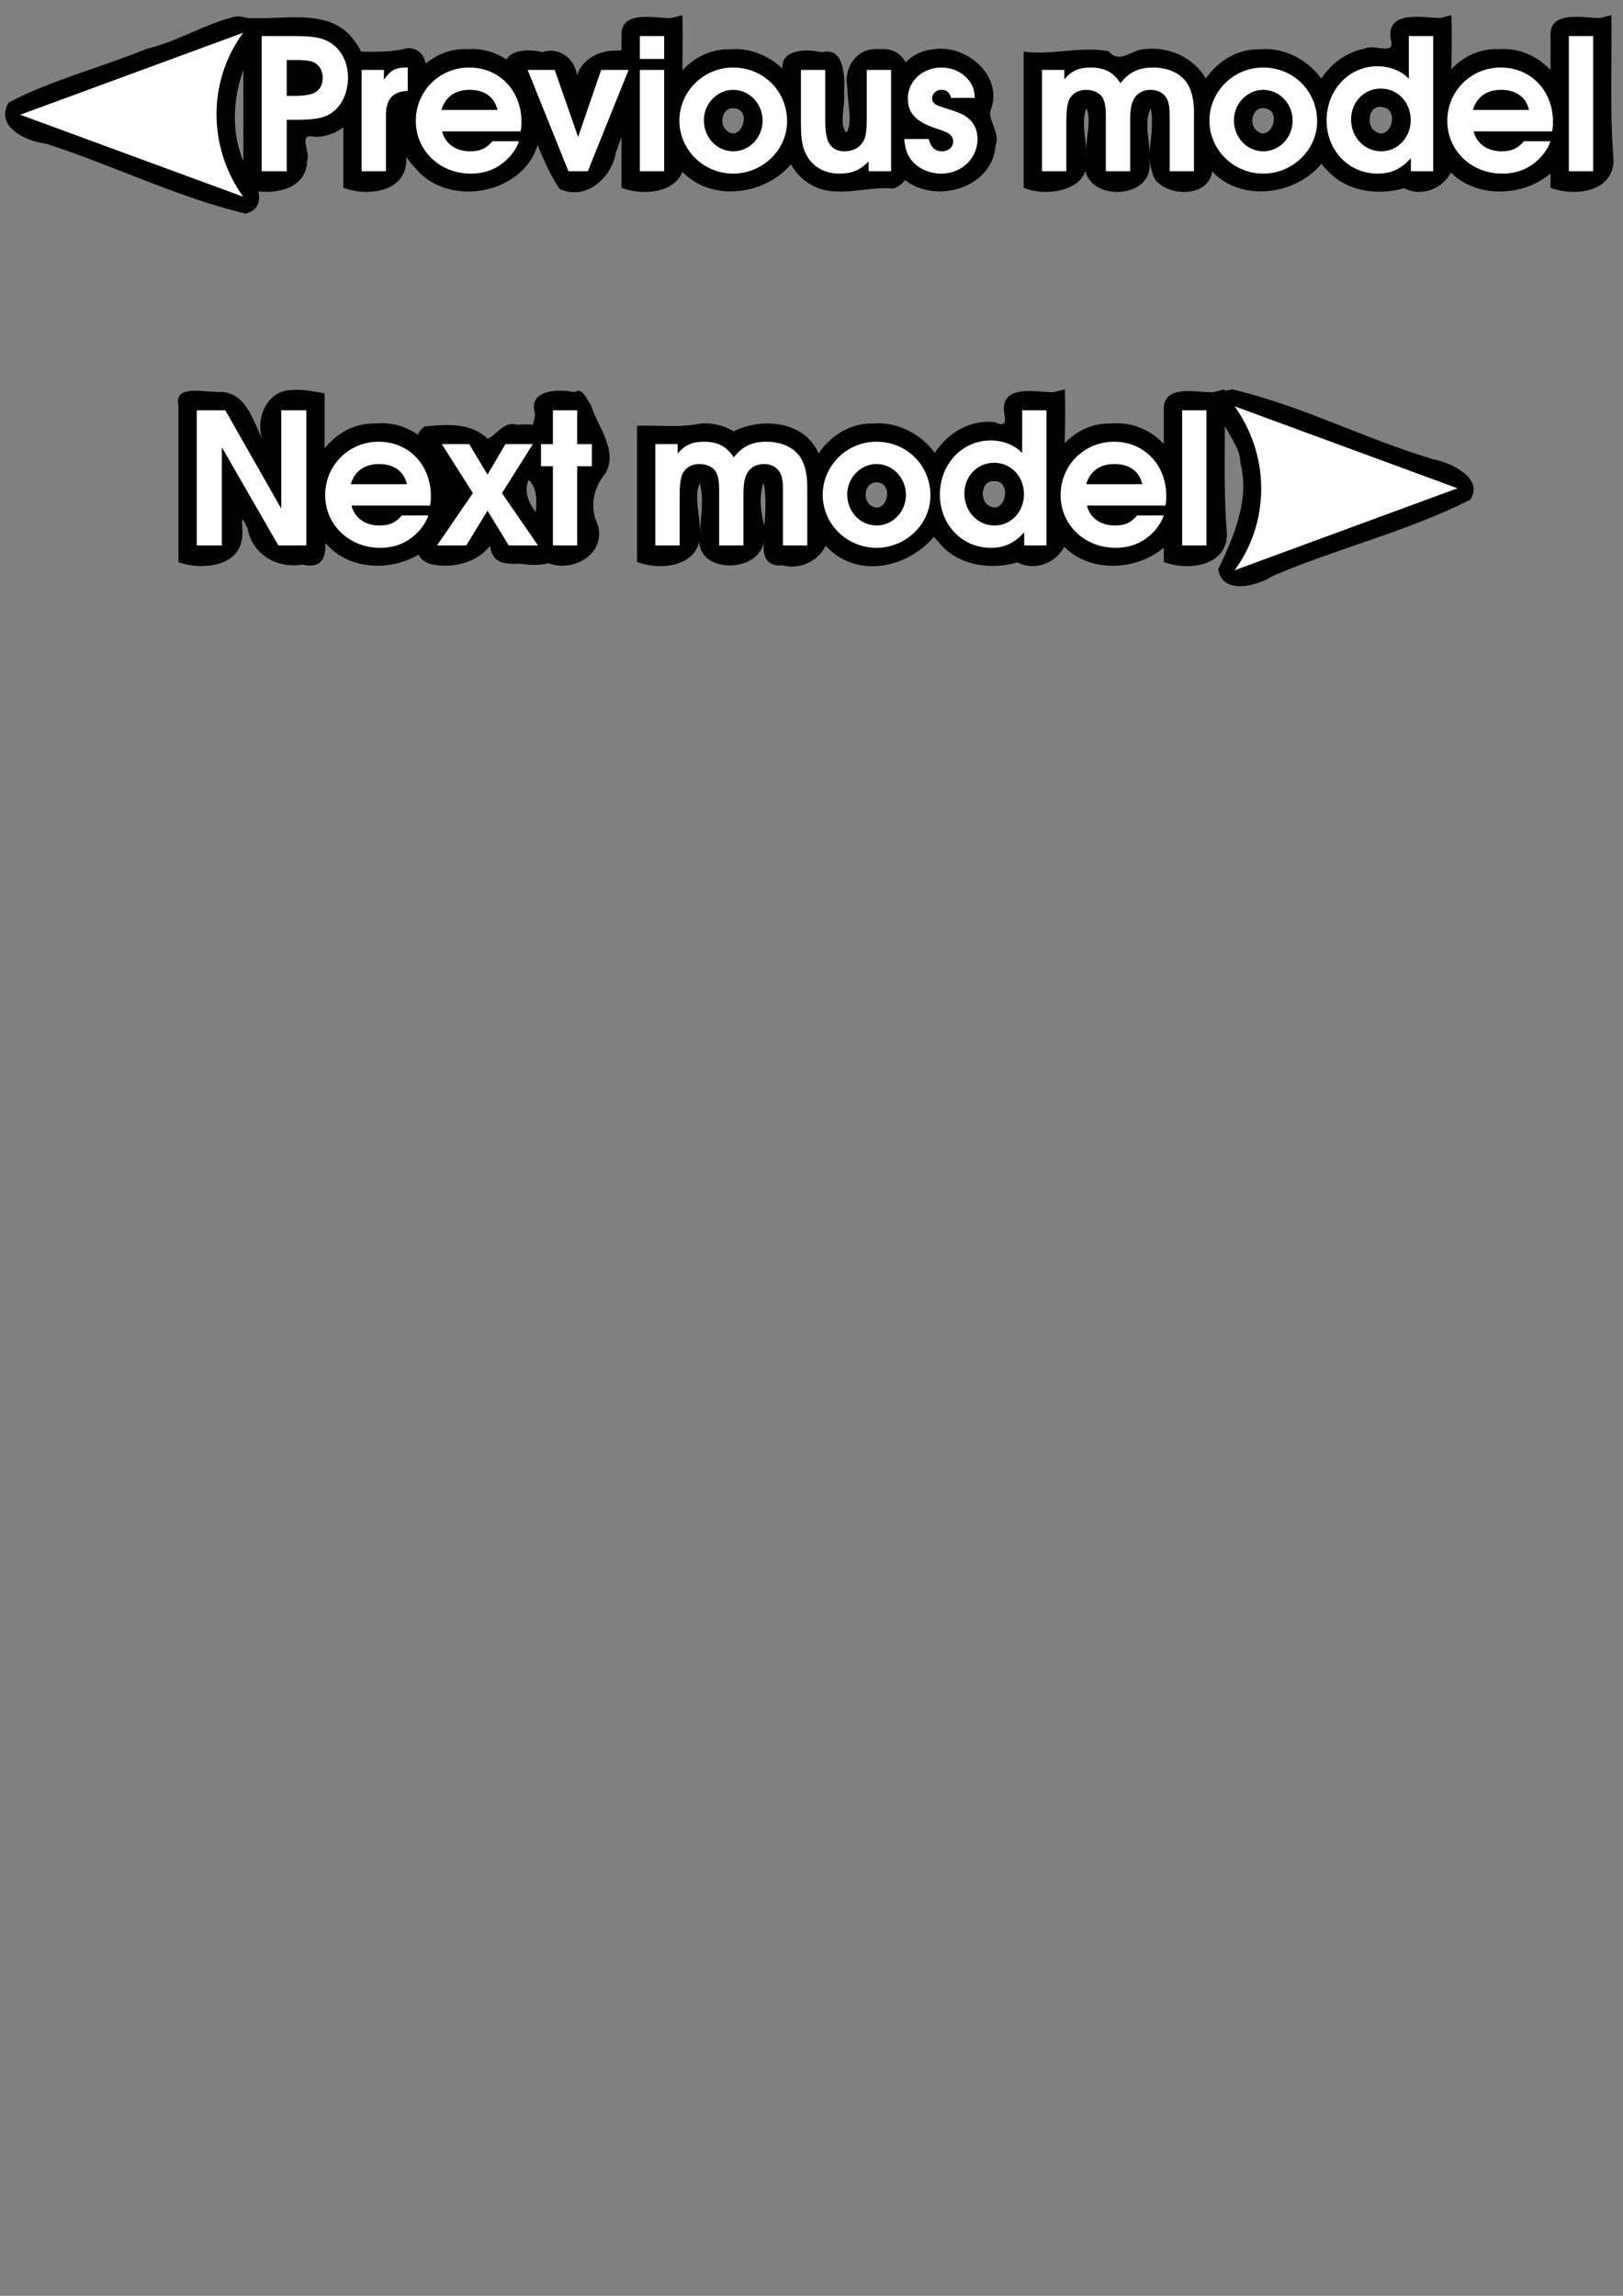 <?xml version="1.0" encoding="UTF-8" standalone="no"?>
<!-- Created with Inkscape (http://www.inkscape.org/) -->

<svg
   xmlns:dc="http://purl.org/dc/elements/1.1/"
   xmlns:cc="http://creativecommons.org/ns#"
   xmlns:rdf="http://www.w3.org/1999/02/22-rdf-syntax-ns#"
   xmlns:svg="http://www.w3.org/2000/svg"
   xmlns="http://www.w3.org/2000/svg"
   xmlns:sodipodi="http://sodipodi.sourceforge.net/DTD/sodipodi-0.dtd"
   xmlns:inkscape="http://www.inkscape.org/namespaces/inkscape"
   width="744.094"
   height="1052.362"
   id="svg2"
   version="1.1"
   inkscape:version="0.48.5 r10040"
   sodipodi:docname="next-prev-model.svg">
  <rect width="100%" height="100%" fill="#808080" stroke="none"/>
  <defs
     id="defs4">
    <marker
       inkscape:stockid="Arrow2Lend"
       orient="auto"
       refY="0.0"
       refX="0.0"
       id="Arrow2Lend"
       style="overflow:visible;">
      <path
         id="path3798"
         style="fill-rule:evenodd;stroke-width:0.625;stroke-linejoin:round;"
         d="M 8.719,4.034 L -2.207,0.016 L 8.719,-4.002 C 6.973,-1.63 6.983,1.616 8.719,4.034 z "
         transform="scale(1.1) rotate(180) translate(1,0)" />
    </marker>
  </defs>
  <sodipodi:namedview
     id="base"
     pagecolor="#ffffff"
     bordercolor="#666666"
     borderopacity="1.0"
     inkscape:pageopacity="0.0"
     inkscape:pageshadow="2"
     inkscape:zoom="0.98994949"
     inkscape:cx="475.81167"
     inkscape:cy="821.81226"
     inkscape:document-units="px"
     inkscape:current-layer="layer1"
     showgrid="false"
     inkscape:window-width="2558"
     inkscape:window-height="1379"
     inkscape:window-x="2560"
     inkscape:window-y="27"
     inkscape:window-maximized="1"
     showguides="true"
     inkscape:guide-bbox="true" />
  <g
     inkscape:label="Layer 1"
     inkscape:groupmode="layer"
     id="layer1">
    <g
       id="0next"
       inkscape:label="#g4700"
       transform="matrix(2.096,0,0,2.096,-813.44,-216.812)"
       inkscape:export-filename="/home/xymus/Downloads/next.png"
       inkscape:export-xdpi="90"
       inkscape:export-ydpi="90">
      <g
         style="fill:#000000"
         id="g4593">
        <path
           style="fill:#000000;fill-rule:evenodd;stroke-width:0.625;stroke-linejoin:round"
           d="m 656,188.906 c -4.329,5.375 3.34,10.182 3.406,15.719 2.113,8.145 -1.488,16.274 -4.845,23.312 0.881,5.685 8.548,3.676 11.97,1.438 14.13,-6.06 29.369,-9.676 43.156,-16.656 3.092,-4.67 -4.21,-8.115 -8.094,-8.844 -14.775,-4.361 -28.821,-11.743 -43.969,-15.281 L 656.643,188.783 656,188.906 z"
           id="path4368"
           inkscape:connector-curvature="0" />
        <path
           style="font-size:40px;font-style:normal;font-variant:normal;font-weight:600;font-stretch:normal;line-height:125%;letter-spacing:0px;word-spacing:0px;fill:#000000;fill-opacity:1;stroke:none;font-family:URW Gothic L;-inkscape-font-specification:URW Gothic L Semi-Bold"
           d="m 451.938,188.75 c -5.345,0.008 -7.998,5.966 -6.5,10.594 -2.096,-4.056 -3.529,-10.077 -9.156,-10.188 -3.259,0.182 -10.206,-1.841 -9.156,3 0,11.417 0,22.833 0,34.25 5.2,1.802 13.798,1.011 13.969,-6.031 0.099,-2.712 -0.657,-5.205 1.188,-1.281 0.954,5.531 6.452,8.77 11.875,7.812 7.8,1.723 4.143,-7.332 4.938,-12.188 0,-8.417 0,-16.833 0,-25.25 -2.382,-0.411 -4.723,-0.944 -7.156,-0.719 z"
           id="path4306"
           inkscape:connector-curvature="0" />
        <path
           style="font-size:40px;font-style:normal;font-variant:normal;font-weight:600;font-stretch:normal;line-height:125%;letter-spacing:0px;word-spacing:0px;fill:#000000;fill-opacity:1;stroke:none;font-family:URW Gothic L;-inkscape-font-specification:URW Gothic L Semi-Bold"
           d="m 470.188,196.062 c -12.648,-0.341 -20.114,17.606 -10.75,26.312 8.019,9.165 26.01,4.488 26.938,-8.094 0.992,-9.393 -6.038,-19.2 -16.188,-18.219 z"
           id="path4308"
           inkscape:connector-curvature="0" />
        <path
           style="font-size:40px;font-style:normal;font-variant:normal;font-weight:600;font-stretch:normal;line-height:125%;letter-spacing:0px;word-spacing:0px;fill:#000000;fill-opacity:1;stroke:none;font-family:URW Gothic L;-inkscape-font-specification:URW Gothic L Semi-Bold"
           d="m 501.219,196.312 c -3.062,-0.843 -4.55,2.382 -6.469,3.094 -3.605,-3.578 -9.013,-3.188 -13.781,-2.688 -4.316,2.989 1.802,7.056 3.125,9.938 2.324,2.546 3.394,7.048 -0.375,9 -2.901,2.499 -7.195,9.006 -1.656,11.094 4.687,1.15 10.361,-0.122 13.188,-3.969 0.632,4.044 3.245,4.049 6.781,3.938 3.185,0.599 10.289,0.562 8.562,-4.469 -2.261,-4.294 -8.736,-8.181 -7.031,-13.531 2.876,-2.71 8.791,-8.796 3.188,-11.875 -1.748,-0.669 -3.679,-0.644 -5.531,-0.531 z"
           id="path4310"
           inkscape:connector-curvature="0" />
        <path
           style="font-size:40px;font-style:normal;font-variant:normal;font-weight:600;font-stretch:normal;line-height:125%;letter-spacing:0px;word-spacing:0px;fill:#000000;fill-opacity:1;stroke:none;font-family:URW Gothic L;-inkscape-font-specification:URW Gothic L Semi-Bold"
           d="m 513.781,189.219 c -3.334,-0.752 -10.33,-0.659 -8.656,4.656 -0.172,4.736 -5.517,9.382 -1.75,14.125 5.123,4.492 -1.633,13.364 3.156,17.75 5.212,3.75 14.217,-0.407 12.375,-7.344 -1.9,-4.02 -1.128,-8.163 1.656,-11.5 2.771,-5.043 -1.773,-10.153 -3.25,-14.969 -0.87,-1.024 -1.784,-3.965 -3.531,-2.719 z"
           id="path4312"
           inkscape:connector-curvature="0" />
        <path
           style="font-size:40px;font-style:normal;font-variant:normal;font-weight:600;font-stretch:normal;line-height:125%;letter-spacing:0px;word-spacing:0px;fill:#000000;fill-opacity:1;stroke:none;font-family:URW Gothic L;-inkscape-font-specification:URW Gothic L Semi-Bold"
           d="m 541.344,196.062 c -4.519,0.996 -9.268,0.305 -13.906,0.5 0,9.927 0,19.854 0,29.781 5.134,1.961 13.577,1.036 13.781,-5.906 -1.81,8.339 12.681,8.905 14,1.406 -0.421,3.097 0.487,5.582 4,5.219 5.407,1.468 11.174,-3.023 9.906,-8.781 -0.452,-7.247 0.773,-17.365 -7.281,-21.031 -4.167,-1.887 -9.45,-1.431 -13.281,0.531 -2.137,-1.345 -4.712,-1.898 -7.219,-1.719 z m -0.188,13.094 c 1.017,3.521 0.142,7.354 0.062,11.031 0.125,-3.447 -1.454,-8.41 -0.062,-11.031 z M 555.094,209 c 0.703,2.885 0.383,7.677 0.188,9.406 -0.812,-2.933 -1.201,-6.551 -0.188,-9.406 z"
           id="path4314"
           inkscape:connector-curvature="0" />
        <path
           style="font-size:40px;font-style:normal;font-variant:normal;font-weight:600;font-stretch:normal;line-height:125%;letter-spacing:0px;word-spacing:0px;fill:#000000;fill-opacity:1;stroke:none;font-family:URW Gothic L;-inkscape-font-specification:URW Gothic L Semi-Bold"
           d="m 579.062,196.062 c -12.687,-0.26 -20.188,17.603 -10.719,26.344 11.312,13.098 34.859,-2.74 25.406,-18.031 -2.762,-5.263 -8.691,-8.821 -14.688,-8.312 z m 0.906,12.875 c 4.018,0.268 1.859,7.853 -1.719,4.781 -1.568,-1.577 -0.791,-4.967 1.719,-4.781 z"
           id="path4316"
           inkscape:connector-curvature="0" />
        <path
           style="font-size:40px;font-style:normal;font-variant:normal;font-weight:600;font-stretch:normal;line-height:125%;letter-spacing:0px;word-spacing:0px;fill:#000000;fill-opacity:1;stroke:none;font-family:URW Gothic L;-inkscape-font-specification:URW Gothic L Semi-Bold"
           d="m 618.5,189.219 c -3.551,0.045 -11.28,-1.876 -10.812,4.125 0.434,2.363 0.511,3.578 -2.062,2.406 -13.143,-1.263 -21.177,16.92 -12.219,26.25 4.056,5.183 11.472,6.136 17.219,4.438 5.464,2.8 12.187,-2.126 10.938,-8.219 -1.314,-9.73 -0.192,-19.771 -0.562,-29.625 -0.833,0.208 -1.667,0.417 -2.5,0.625 z m -13,19.438 c 4.333,-0.208 2.304,8.153 -1.469,5.125 -1.679,-1.4 -1.18,-5.302 1.469,-5.125 z"
           id="path4318"
           inkscape:connector-curvature="0" />
        <path
           style="font-size:40px;font-style:normal;font-variant:normal;font-weight:600;font-stretch:normal;line-height:125%;letter-spacing:0px;word-spacing:0px;fill:#000000;fill-opacity:1;stroke:none;font-family:URW Gothic L;-inkscape-font-specification:URW Gothic L Semi-Bold"
           d="m 631.062,196.062 c -12.423,-0.348 -19.991,17.048 -11.125,25.875 7.693,9.8 26.708,5.097 27.281,-7.938 0.94,-9.402 -6.139,-18.798 -16.156,-17.938 z m 1.844,9.25 c -3.765,-1.488 -3.333,5.169 0.188,3.75 0.906,-0.24 0.545,-3.301 -0.188,-3.75 z"
           id="path4320"
           inkscape:connector-curvature="0" />
        <path
           style="font-size:40px;font-style:normal;font-variant:normal;font-weight:600;font-stretch:normal;line-height:125%;letter-spacing:0px;word-spacing:0px;fill:#000000;fill-opacity:1;stroke:none;font-family:URW Gothic L;-inkscape-font-specification:URW Gothic L Semi-Bold"
           d="m 653.5,189.219 c -3.511,0.136 -11.083,-1.956 -10.844,3.938 0,11.062 0,22.125 0,33.188 5.173,1.984 13.728,1.021 13.812,-6.031 -0.854,-10.498 -0.33,-21.144 -0.469,-31.719 -0.833,0.208 -1.667,0.417 -2.5,0.625 z"
           id="path4322"
           inkscape:connector-curvature="0" />
      </g>
      <g
         style="fill:#ffffff"
         id="g4566">
        <path
           inkscape:connector-curvature="0"
           id="path4239"
           style="font-size:40px;font-style:normal;font-variant:normal;font-weight:600;font-stretch:normal;line-height:125%;letter-spacing:0px;word-spacing:0px;fill:#ffffff;fill-opacity:1;stroke:none;font-family:URW Gothic L;-inkscape-font-specification:URW Gothic L Semi-Bold"
           d="m 431.133,222.724 5.48,0 0,-21.48 12.36,21.48 6.12,0 0,-29.56 -5.48,0 0,21.52 -12.24,-21.52 -6.24,0 0,29.56" />
        <path
           inkscape:connector-curvature="0"
           id="path4241"
           style="font-size:40px;font-style:normal;font-variant:normal;font-weight:600;font-stretch:normal;line-height:125%;letter-spacing:0px;word-spacing:0px;fill:#ffffff;fill-opacity:1;stroke:none;font-family:URW Gothic L;-inkscape-font-specification:URW Gothic L Semi-Bold"
           d="m 482.143,214.004 c 0.16,-0.76 0.2,-1.24 0.2,-2.04 0,-6.88 -4.84,-11.92 -11.44,-11.92 -6.52,0 -11.68,5.16 -11.68,11.68 0,6.48 5.24,11.52 12,11.52 3.64,0 6.48,-1.32 8.8,-4 0.84,-1.04 1.4,-1.96 1.76,-3.08 l -5.8,0 c -1.36,1.6 -2.68,2.2 -4.88,2.2 -3.16,0 -5.48,-1.68 -6.12,-4.36 l 17.16,0 m -17.32,-4.68 c 0.84,-2.84 3,-4.4 6.16,-4.4 3.28,0 5.44,1.56 6.12,4.4 l -12.28,0" />
        <path
           inkscape:connector-curvature="0"
           id="path4243"
           style="font-size:40px;font-style:normal;font-variant:normal;font-weight:600;font-stretch:normal;line-height:125%;letter-spacing:0px;word-spacing:0px;fill:#ffffff;fill-opacity:1;stroke:none;font-family:URW Gothic L;-inkscape-font-specification:URW Gothic L Semi-Bold"
           d="m 483.688,222.724 6.4,0 4.64,-7.6 4.64,7.6 6.4,0 -7.88,-11.44 6.76,-10.72 -6,0 -3.92,6.68 -4,-6.68 -6,0 6.8,10.72 -7.84,11.44" />
        <path
           inkscape:connector-curvature="0"
           id="path4245"
           style="font-size:40px;font-style:normal;font-variant:normal;font-weight:600;font-stretch:normal;line-height:125%;letter-spacing:0px;word-spacing:0px;fill:#ffffff;fill-opacity:1;stroke:none;font-family:URW Gothic L;-inkscape-font-specification:URW Gothic L Semi-Bold"
           d="m 509.03,222.724 5.32,0 0,-17.32 3.2,0 0,-4.84 -3.2,0 0,-7.4 -5.32,0 0,7.4 -2.6,0 0,4.84 2.6,0 0,17.32" />
        <path
           inkscape:connector-curvature="0"
           id="path4247"
           style="font-size:40px;font-style:normal;font-variant:normal;font-weight:600;font-stretch:normal;line-height:125%;letter-spacing:0px;word-spacing:0px;fill:#ffffff;fill-opacity:1;stroke:none;font-family:URW Gothic L;-inkscape-font-specification:URW Gothic L Semi-Bold"
           d="m 531.433,222.724 5.32,0 0,-10.92 c 0,-2.2 0.2,-3.68 0.56,-4.6 0.64,-1.44 2,-2.28 3.76,-2.28 1.44,0 2.68,0.52 3.4,1.4 0.64,0.84 0.92,2.16 0.92,4.24 l 0,12.16 5.32,0 0,-10.92 c 0,-2.48 0.2,-3.72 0.76,-4.76 0.68,-1.36 2.04,-2.12 3.72,-2.12 1.32,0 2.44,0.48 3.16,1.36 0.72,0.84 1,2.08 1,4.28 l 0,12.16 5.32,0 0,-12.8 c 0,-2.68 -0.48,-4.84 -1.44,-6.36 -1.4,-2.24 -4.2,-3.52 -7.52,-3.52 -3.12,0 -5.32,1.04 -7.12,3.44 -1.52,-2.4 -3.48,-3.44 -6.52,-3.44 -2.6,0 -4.2,0.72 -5.76,2.6 l 0,-2.08 -4.88,0 0,22.16" />
        <path
           inkscape:connector-curvature="0"
           id="path4249"
           style="font-size:40px;font-style:normal;font-variant:normal;font-weight:600;font-stretch:normal;line-height:125%;letter-spacing:0px;word-spacing:0px;fill:#ffffff;fill-opacity:1;stroke:none;font-family:URW Gothic L;-inkscape-font-specification:URW Gothic L Semi-Bold"
           d="m 579.771,200.044 c -6.44,0 -11.72,5.24 -11.72,11.6 0,6.4 5.28,11.6 11.76,11.6 6.44,0 11.8,-5.2 11.8,-11.44 0,-6.6 -5.16,-11.76 -11.84,-11.76 m 0.04,4.88 c 3.56,0 6.44,3.04 6.44,6.72 0,3.72 -2.88,6.72 -6.4,6.72 -3.6,0 -6.44,-3 -6.44,-6.8 0,-3.64 2.92,-6.64 6.4,-6.64" />
        <path
           inkscape:connector-curvature="0"
           id="path4251"
           style="font-size:40px;font-style:normal;font-variant:normal;font-weight:600;font-stretch:normal;line-height:125%;letter-spacing:0px;word-spacing:0px;fill:#ffffff;fill-opacity:1;stroke:none;font-family:URW Gothic L;-inkscape-font-specification:URW Gothic L Semi-Bold"
           d="m 616.996,193.164 -5.32,0 0,9.36 c -1.56,-1.72 -4.12,-2.76 -6.92,-2.76 -6.2,0 -11.08,5.2 -11.08,11.84 0,6.56 4.84,11.64 11.12,11.64 3,0 5.2,-1 7.32,-3.4 l 0,2.88 4.88,0 0,-29.56 m -11.48,11.48 c 3.72,0 6.56,3 6.56,6.88 0,3.84 -2.84,6.84 -6.44,6.84 -3.72,0 -6.6,-3.08 -6.6,-7 0,-3.76 2.84,-6.72 6.48,-6.72" />
        <path
           inkscape:connector-curvature="0"
           id="path4253"
           style="font-size:40px;font-style:normal;font-variant:normal;font-weight:600;font-stretch:normal;line-height:125%;letter-spacing:0px;word-spacing:0px;fill:#ffffff;fill-opacity:1;stroke:none;font-family:URW Gothic L;-inkscape-font-specification:URW Gothic L Semi-Bold"
           d="m 643.002,214.004 c 0.16,-0.76 0.2,-1.24 0.2,-2.04 0,-6.88 -4.84,-11.92 -11.44,-11.92 -6.52,0 -11.68,5.16 -11.68,11.68 0,6.48 5.24,11.52 12,11.52 3.64,0 6.48,-1.32 8.8,-4 0.84,-1.04 1.4,-1.96 1.76,-3.08 l -5.8,0 c -1.36,1.6 -2.68,2.2 -4.88,2.2 -3.16,0 -5.48,-1.68 -6.12,-4.36 l 17.16,0 m -17.32,-4.68 c 0.84,-2.84 3,-4.4 6.16,-4.4 3.28,0 5.44,1.56 6.12,4.4 l -12.28,0" />
        <path
           inkscape:connector-curvature="0"
           id="path4255"
           style="font-size:40px;font-style:normal;font-variant:normal;font-weight:600;font-stretch:normal;line-height:125%;letter-spacing:0px;word-spacing:0px;fill:#ffffff;fill-opacity:1;stroke:none;font-family:URW Gothic L;-inkscape-font-specification:URW Gothic L Semi-Bold"
           d="m 646.667,222.724 5.32,0 0,-29.56 -5.32,0 0,29.56" />
        <g
           id="g4650">
          <path
             inkscape:connector-curvature="0"
             id="path3003"
             d="m 676.094,208.281 0,4.031 25.406,0 0,-4.031 -25.406,0 z"
             style="font-size:medium;font-style:normal;font-variant:normal;font-weight:normal;font-stretch:normal;text-indent:0;text-align:start;text-decoration:none;line-height:normal;letter-spacing:normal;word-spacing:normal;text-transform:none;direction:ltr;block-progression:tb;writing-mode:lr-tb;text-anchor:start;baseline-shift:baseline;color:#000000;fill:#000000;fill-opacity:1;fill-rule:nonzero;stroke:none;stroke-width:4.057;marker:none;visibility:visible;display:inline;overflow:visible;enable-background:accumulate;font-family:Sans;-inkscape-font-specification:Sans" />
          <path
             inkscape:connector-curvature="0"
             id="path4656"
             style="fill-rule:evenodd;stroke-width:0.625;stroke-linejoin:round"
             d="m 658.137,192.293 48.762,17.931 -48.762,17.931 c 7.79,-10.586 7.745,-25.071 10e-6,-35.862 z" />
        </g>
      </g>
    </g>
    <g
       id="0prev"
       inkscape:label="#g4666"
       inkscape:export-filename="/home/xymus/Downloads/prev.png"
       inkscape:export-xdpi="90"
       inkscape:export-ydpi="90"
       transform="matrix(2.096,0,0,2.096,-87.104,-388.337)">
      <g
         style="fill:#000000"
         id="g4605">
        <path
           style="fill:#000000;fill-rule:evenodd;stroke-width:0.625;stroke-linejoin:round"
           d="m 93.031,188.906 c -6.673,1.599 -12.604,5.448 -19.352,7.04 -9.962,4.081 -20.798,6.801 -30.211,11.741 -3.185,5.301 3.906,8.545 8.153,9.01 14.545,4.657 28.642,11.705 43.659,15.303 5.955,-1.613 1.42,-8.861 -0.719,-12 -3.306,-8.697 -1.325,-18.756 3.719,-26.344 0.871,-3.038 -2.624,-5.105 -5.25,-4.75 z"
           id="path4360"
           inkscape:connector-curvature="0" />
        <path
           style="font-size:40px;font-style:normal;font-variant:normal;font-weight:600;font-stretch:normal;line-height:125%;letter-spacing:0px;word-spacing:0px;fill:#000000;fill-opacity:1;stroke:none;font-family:URW Gothic L;-inkscape-font-specification:URW Gothic L Semi-Bold"
           d="m 94.781,191.156 c 0,11.75 0,23.5 0,35.25 5.2,1.802 13.798,1.011 13.969,-6.031 0.738,-2.029 -2.21,-6.162 1.688,-5.156 10.137,-0.072 14.442,-13.622 8.656,-21 -5.459,-7.764 -16.322,-4.224 -24.312,-5.094 0,0.677 0,1.354 0,2.031 z"
           id="path4324"
           inkscape:connector-curvature="0" />
        <path
           style="font-size:40px;font-style:normal;font-variant:normal;font-weight:600;font-stretch:normal;line-height:125%;letter-spacing:0px;word-spacing:0px;fill:#000000;fill-opacity:1;stroke:none;font-family:URW Gothic L;-inkscape-font-specification:URW Gothic L Semi-Bold"
           d="m 130.5,195.844 c -4.478,1.15 -9.219,0.636 -13.844,0.688 0,9.938 0,19.875 0,29.812 5.134,1.961 13.577,1.036 13.781,-5.906 0.407,-3.561 -2.003,-8.762 0.281,-11.406 4.901,0.277 4.853,-7.165 3.688,-10.844 -0.58,-1.523 -2.252,-2.632 -3.906,-2.344 z"
           id="path4326"
           inkscape:connector-curvature="0" />
        <path
           style="font-size:40px;font-style:normal;font-variant:normal;font-weight:600;font-stretch:normal;line-height:125%;letter-spacing:0px;word-spacing:0px;fill:#000000;fill-opacity:1;stroke:none;font-family:URW Gothic L;-inkscape-font-specification:URW Gothic L Semi-Bold"
           d="M 143.844,196.031 C 131.296,195.395 123.374,213 132.375,222 c 7.744,9.502 26.101,5.236 27.219,-7.5 1.465,-9.185 -6.035,-19.22 -15.75,-18.469 z"
           id="path4328"
           inkscape:connector-curvature="0" />
        <path
           style="font-size:40px;font-style:normal;font-variant:normal;font-weight:600;font-stretch:normal;line-height:125%;letter-spacing:0px;word-spacing:0px;fill:#000000;fill-opacity:1;stroke:none;font-family:URW Gothic L;-inkscape-font-specification:URW Gothic L Semi-Bold"
           d="m 176.219,196.344 c -3.561,-0.072 -7.365,1.858 -8.438,5.406 -0.535,-3.833 -4.088,-6.292 -7.656,-5.062 -3.035,-0.932 -9.639,-0.47 -7.562,4.281 4.457,8.067 6.419,18.394 11.438,25.656 5.693,2.569 11.284,-2.365 12.25,-7.906 2.522,-7.439 5.818,-14.609 8.656,-21.938 -2.893,-0.195 -5.782,-0.605 -8.688,-0.438 z"
           id="path4330"
           inkscape:connector-curvature="0" />
        <path
           style="font-size:40px;font-style:normal;font-variant:normal;font-weight:600;font-stretch:normal;line-height:125%;letter-spacing:0px;word-spacing:0px;fill:#000000;fill-opacity:1;stroke:none;font-family:URW Gothic L;-inkscape-font-specification:URW Gothic L Semi-Bold"
           d="m 188.344,189.219 c -3.511,0.136 -11.083,-1.956 -10.844,3.938 0,11.062 0,22.125 0,33.188 5.173,1.984 13.728,1.021 13.812,-6.031 -0.854,-10.498 -0.33,-21.144 -0.469,-31.719 -0.833,0.208 -1.667,0.417 -2.5,0.625 z"
           id="path4332"
           inkscape:connector-curvature="0" />
        <path
           style="font-size:40px;font-style:normal;font-variant:normal;font-weight:600;font-stretch:normal;line-height:125%;letter-spacing:0px;word-spacing:0px;fill:#000000;fill-opacity:1;stroke:none;font-family:URW Gothic L;-inkscape-font-specification:URW Gothic L Semi-Bold"
           d="m 201.188,196.062 c -12.693,-0.28 -20.184,17.606 -10.75,26.344 8.337,9.526 26.527,3.734 27.25,-9.031 1.179,-9.187 -7.186,-18.176 -16.5,-17.312 z m 0.875,12.875 c 4.556,0.381 1.076,8.563 -2.094,4.281 -0.998,-1.641 -0.158,-4.462 2.094,-4.281 z"
           id="path4334"
           inkscape:connector-curvature="0" />
        <path
           style="font-size:40px;font-style:normal;font-variant:normal;font-weight:600;font-stretch:normal;line-height:125%;letter-spacing:0px;word-spacing:0px;fill:#000000;fill-opacity:1;stroke:none;font-family:URW Gothic L;-inkscape-font-specification:URW Gothic L Semi-Bold"
           d="m 233.75,196.031 c -4.82,-0.426 -7.818,4.161 -6.812,8.594 -0.078,3.04 1.219,7.203 -0.188,9.625 -1.746,-1.304 -0.302,-6.133 -0.562,-8.531 0.231,-3.583 0.046,-10.319 -4.844,-9 -3.187,-0.777 -9.363,-0.839 -8.594,4.031 0.58,8.226 -2.53,19.365 5.812,24.688 5.63,3.571 12.462,0.438 18.531,1.062 6.334,-2.682 2.61,-11.042 3.125,-16.156 0.959,-5.348 1.624,-14.985 -6.469,-14.312 z"
           id="path4336"
           inkscape:connector-curvature="0" />
        <path
           style="font-size:40px;font-style:normal;font-variant:normal;font-weight:600;font-stretch:normal;line-height:125%;letter-spacing:0px;word-spacing:0px;fill:#000000;fill-opacity:1;stroke:none;font-family:URW Gothic L;-inkscape-font-specification:URW Gothic L Semi-Bold"
           d="m 245.531,196.094 c -7.556,0.656 -11.502,10.29 -8.188,16.125 -4.729,2.097 -1.321,7.884 0.594,10.875 6.129,7.467 20.775,4.109 21.406,-6.125 1.038,-2.701 -1.809,-5.511 -1.094,-7.625 2.923,-7.479 -5.482,-14.597 -12.719,-13.25 z"
           id="path4338"
           inkscape:connector-curvature="0" />
        <path
           style="font-size:40px;font-style:normal;font-variant:normal;font-weight:600;font-stretch:normal;line-height:125%;letter-spacing:0px;word-spacing:0px;fill:#000000;fill-opacity:1;stroke:none;font-family:URW Gothic L;-inkscape-font-specification:URW Gothic L Semi-Bold"
           d="m 292.188,196 c -3.171,-0.013 -5.543,3.462 -8.188,0.469 -6.029,-1.141 -12.351,0.94 -18.531,0.094 0,9.927 0,19.854 0,29.781 4.609,1.95 12.125,0.775 13.469,-3.656 1.83,6.939 15.209,5.768 14,-2.125 -0.046,-1.892 0.263,3.857 2.094,4.781 3.765,3.311 11.981,2.474 11.719,-3.625 -0.195,-6.005 0.7,-12.279 -0.875,-18.094 -2.254,-5.259 -8.109,-8.205 -13.688,-7.625 z m -13,12.906 c 1.199,2.903 -0.199,6.215 0.062,9.281 -0.343,-2.929 -1.094,-6.578 -0.062,-9.281 z m 14.094,0.062 c 0.627,3.294 -0.051,6.705 -0.312,10 0.089,-3.285 -1.266,-7.001 0.312,-10 z m -14,9.656 c 0.171,1.677 -0.084,-0.224 0,0 z"
           id="path4340"
           inkscape:connector-curvature="0" />
        <path
           style="font-size:40px;font-style:normal;font-variant:normal;font-weight:600;font-stretch:normal;line-height:125%;letter-spacing:0px;word-spacing:0px;fill:#000000;fill-opacity:1;stroke:none;font-family:URW Gothic L;-inkscape-font-specification:URW Gothic L Semi-Bold"
           d="m 317.125,196.062 c -12.693,-0.28 -20.184,17.606 -10.75,26.344 8.337,9.526 26.527,3.734 27.25,-9.031 1.179,-9.187 -7.186,-18.176 -16.5,-17.312 z m 0.875,12.875 c 4.556,0.381 1.076,8.563 -2.094,4.281 -0.998,-1.641 -0.158,-4.462 2.094,-4.281 z"
           id="path4342"
           inkscape:connector-curvature="0" />
        <path
           style="font-size:40px;font-style:normal;font-variant:normal;font-weight:600;font-stretch:normal;line-height:125%;letter-spacing:0px;word-spacing:0px;fill:#000000;fill-opacity:1;stroke:none;font-family:URW Gothic L;-inkscape-font-specification:URW Gothic L Semi-Bold"
           d="m 356.531,189.219 c -3.665,-0.097 -11.623,-1.762 -10.812,4.469 1.269,4.08 -3.499,1.026 -5.781,2.25 -11.588,2.303 -16.503,18.597 -7.875,26.781 4.218,4.56 11.086,5.324 16.594,3.719 5.464,2.8 12.187,-2.126 10.938,-8.219 -1.314,-9.73 -0.192,-19.771 -0.562,-29.625 -0.833,0.208 -1.667,0.417 -2.5,0.625 z m -12.844,19.438 c 4.572,0.352 1.712,8.452 -1.844,4.906 -1.365,-1.606 -0.775,-5.192 1.844,-4.906 z"
           id="path4344"
           inkscape:connector-curvature="0" />
        <path
           style="font-size:40px;font-style:normal;font-variant:normal;font-weight:600;font-stretch:normal;line-height:125%;letter-spacing:0px;word-spacing:0px;fill:#000000;fill-opacity:1;stroke:none;font-family:URW Gothic L;-inkscape-font-specification:URW Gothic L Semi-Bold"
           d="M 369.469,196.031 C 356.921,195.395 348.999,213 358,222 c 7.744,9.502 26.101,5.236 27.219,-7.5 1.465,-9.185 -6.035,-19.22 -15.75,-18.469 z"
           id="path4346"
           inkscape:connector-curvature="0" />
        <path
           style="font-size:40px;font-style:normal;font-variant:normal;font-weight:600;font-stretch:normal;line-height:125%;letter-spacing:0px;word-spacing:0px;fill:#000000;fill-opacity:1;stroke:none;font-family:URW Gothic L;-inkscape-font-specification:URW Gothic L Semi-Bold"
           d="m 391.531,189.219 c -3.552,0.042 -11.282,-1.873 -10.812,4.125 0,11 0,22 0,33 5.134,1.961 13.577,1.036 13.781,-5.906 -0.829,-10.547 -0.347,-21.225 -0.469,-31.844 -0.833,0.208 -1.667,0.417 -2.5,0.625 z"
           id="path4348"
           inkscape:connector-curvature="0" />
      </g>
      <g
         style="fill:#ffffff"
         transform="translate(0,40)"
         id="g4634">
        <path
           inkscape:connector-curvature="0"
           id="path4258"
           style="font-size:40px;font-style:normal;font-variant:normal;font-weight:600;font-stretch:normal;line-height:125%;letter-spacing:0px;word-spacing:0px;fill:#ffffff;fill-opacity:1;stroke:none;font-family:URW Gothic L;-inkscape-font-specification:URW Gothic L Semi-Bold"
           d="m 98.793,182.724 5.48,0 0,-11.24 1.76,0 c 4.2,0 6.12,-0.32 7.76,-1.32 2.4,-1.48 3.88,-4.48 3.88,-7.88 0,-3.4 -1.44,-6.2 -4,-7.76 -1.68,-1 -3.64,-1.36 -7.56,-1.36 l -7.32,0 0,29.56 m 5.48,-16.48 0,-7.84 1.84,0 c 1.8,0 2.6,0.08 3.48,0.28 1.6,0.44 2.56,1.84 2.56,3.68 0,1.44 -0.64,2.56 -1.8,3.2 -0.84,0.44 -2.36,0.68 -4.48,0.68 l -1.6,0" />
        <path
           inkscape:connector-curvature="0"
           id="path4260"
           style="font-size:40px;font-style:normal;font-variant:normal;font-weight:600;font-stretch:normal;line-height:125%;letter-spacing:0px;word-spacing:0px;fill:#ffffff;fill-opacity:1;stroke:none;font-family:URW Gothic L;-inkscape-font-specification:URW Gothic L Semi-Bold"
           d="m 120.655,182.724 5.32,0 0,-12.32 c 0,-3.44 1.56,-5.16 4.76,-5.24 l 0,-5.12 -0.4,0 c -2.28,0 -3.4,0.64 -4.8,2.68 l 0,-2.16 -4.88,0 0,22.16" />
        <path
           inkscape:connector-curvature="0"
           id="path4262"
           style="font-size:40px;font-style:normal;font-variant:normal;font-weight:600;font-stretch:normal;line-height:125%;letter-spacing:0px;word-spacing:0px;fill:#ffffff;fill-opacity:1;stroke:none;font-family:URW Gothic L;-inkscape-font-specification:URW Gothic L Semi-Bold"
           d="m 155.428,174.004 c 0.16,-0.76 0.2,-1.24 0.2,-2.04 0,-6.88 -4.84,-11.92 -11.44,-11.92 -6.52,0 -11.68,5.16 -11.68,11.68 0,6.48 5.24,11.52 12,11.52 3.64,0 6.48,-1.32 8.8,-4 0.84,-1.04 1.4,-1.96 1.76,-3.08 l -5.8,0 c -1.36,1.6 -2.68,2.2 -4.88,2.2 -3.16,0 -5.48,-1.68 -6.12,-4.36 l 17.16,0 m -17.32,-4.68 c 0.84,-2.84 3,-4.4 6.16,-4.4 3.28,0 5.44,1.56 6.12,4.4 l -12.28,0" />
        <path
           inkscape:connector-curvature="0"
           id="path4264"
           style="font-size:40px;font-style:normal;font-variant:normal;font-weight:600;font-stretch:normal;line-height:125%;letter-spacing:0px;word-spacing:0px;fill:#ffffff;fill-opacity:1;stroke:none;font-family:URW Gothic L;-inkscape-font-specification:URW Gothic L Semi-Bold"
           d="m 165.893,182.724 4.24,0 8.92,-22.16 -6,0 -5.04,14.68 -5.12,-14.68 -5.92,0 8.92,22.16" />
        <path
           inkscape:connector-curvature="0"
           id="path4266"
           style="font-size:40px;font-style:normal;font-variant:normal;font-weight:600;font-stretch:normal;line-height:125%;letter-spacing:0px;word-spacing:0px;fill:#ffffff;fill-opacity:1;stroke:none;font-family:URW Gothic L;-inkscape-font-specification:URW Gothic L Semi-Bold"
           d="m 181.514,182.724 5.32,0 0,-22.16 -5.32,0 0,22.16 m 0,-24.56 5.32,0 0,-5 -5.32,0 0,5" />
        <path
           inkscape:connector-curvature="0"
           id="path4268"
           style="font-size:40px;font-style:normal;font-variant:normal;font-weight:600;font-stretch:normal;line-height:125%;letter-spacing:0px;word-spacing:0px;fill:#ffffff;fill-opacity:1;stroke:none;font-family:URW Gothic L;-inkscape-font-specification:URW Gothic L Semi-Bold"
           d="m 201.884,160.044 c -6.44,0 -11.72,5.24 -11.72,11.6 0,6.4 5.28,11.6 11.76,11.6 6.44,0 11.8,-5.2 11.8,-11.44 0,-6.6 -5.16,-11.76 -11.84,-11.76 m 0.04,4.88 c 3.56,0 6.44,3.04 6.44,6.72 0,3.72 -2.88,6.72 -6.4,6.72 -3.6,0 -6.44,-3 -6.44,-6.8 0,-3.64 2.92,-6.64 6.4,-6.64" />
        <path
           inkscape:connector-curvature="0"
           id="path4270"
           style="font-size:40px;font-style:normal;font-variant:normal;font-weight:600;font-stretch:normal;line-height:125%;letter-spacing:0px;word-spacing:0px;fill:#ffffff;fill-opacity:1;stroke:none;font-family:URW Gothic L;-inkscape-font-specification:URW Gothic L Semi-Bold"
           d="m 236.469,160.564 -5.32,0 0,10.44 c 0,2.92 -0.2,4.36 -0.84,5.32 -0.76,1.28 -2.24,2.04 -4.04,2.04 -1.36,0 -2.4,-0.44 -3.12,-1.4 -0.76,-0.96 -1.08,-2.6 -1.08,-5.56 l 0,-10.84 -5.32,0 0,11.88 c 0,3.76 0.44,5.68 1.68,7.52 1.48,2.12 3.88,3.28 6.76,3.28 2.68,0 4.36,-0.68 6.36,-2.64 l 0,2.12 4.92,0 0,-22.16" />
        <path
           inkscape:connector-curvature="0"
           id="path4272"
           style="font-size:40px;font-style:normal;font-variant:normal;font-weight:600;font-stretch:normal;line-height:125%;letter-spacing:0px;word-spacing:0px;fill:#ffffff;fill-opacity:1;stroke:none;font-family:URW Gothic L;-inkscape-font-specification:URW Gothic L Semi-Bold"
           d="m 239.333,175.684 c 0.24,2.16 0.6,3.28 1.48,4.48 1.44,1.92 3.96,3.08 6.64,3.08 4.44,0 7.92,-3.32 7.92,-7.56 0,-1.92 -0.72,-3.52 -2.08,-4.6 -0.84,-0.72 -2.16,-1.28 -4.08,-1.88 -2.16,-0.68 -2.16,-0.68 -2.68,-0.92 -0.72,-0.32 -1.08,-0.84 -1.08,-1.48 0,-1.08 0.88,-1.88 2.04,-1.88 1.12,0 1.84,0.6 2.08,1.76 l 5.2,0 c -0.08,-1.88 -0.52,-3 -1.6,-4.2 -1.4,-1.56 -3.48,-2.44 -5.68,-2.44 -4.12,0 -7.36,2.96 -7.36,6.76 0,3.24 1.76,5.08 6.16,6.56 2.04,0.68 2.2,0.76 2.76,1.12 0.64,0.4 1,1 1,1.72 0,1.24 -1.04,2.16 -2.4,2.16 -1.56,0 -2.44,-0.8 -2.96,-2.68 l -5.36,0" />
        <path
           inkscape:connector-curvature="0"
           id="path4274"
           style="font-size:40px;font-style:normal;font-variant:normal;font-weight:600;font-stretch:normal;line-height:125%;letter-spacing:0px;word-spacing:0px;fill:#ffffff;fill-opacity:1;stroke:none;font-family:URW Gothic L;-inkscape-font-specification:URW Gothic L Semi-Bold"
           d="m 269.483,182.724 5.32,0 0,-10.92 c 0,-2.2 0.2,-3.68 0.56,-4.6 0.64,-1.44 2,-2.28 3.76,-2.28 1.44,0 2.68,0.52 3.4,1.4 0.64,0.84 0.92,2.16 0.92,4.24 l 0,12.16 5.32,0 0,-10.92 c 0,-2.48 0.2,-3.72 0.76,-4.76 0.68,-1.36 2.04,-2.12 3.72,-2.12 1.32,0 2.44,0.48 3.16,1.36 0.72,0.84 1,2.08 1,4.28 l 0,12.16 5.32,0 0,-12.8 c 0,-2.68 -0.48,-4.84 -1.44,-6.36 -1.4,-2.24 -4.2,-3.52 -7.52,-3.52 -3.12,0 -5.32,1.04 -7.12,3.44 -1.52,-2.4 -3.48,-3.44 -6.52,-3.44 -2.6,0 -4.2,0.72 -5.76,2.6 l 0,-2.08 -4.88,0 0,22.16" />
        <path
           inkscape:connector-curvature="0"
           id="path4276"
           style="font-size:40px;font-style:normal;font-variant:normal;font-weight:600;font-stretch:normal;line-height:125%;letter-spacing:0px;word-spacing:0px;fill:#ffffff;fill-opacity:1;stroke:none;font-family:URW Gothic L;-inkscape-font-specification:URW Gothic L Semi-Bold"
           d="m 317.821,160.044 c -6.44,0 -11.72,5.24 -11.72,11.6 0,6.4 5.28,11.6 11.76,11.6 6.44,0 11.8,-5.2 11.8,-11.44 0,-6.6 -5.16,-11.76 -11.84,-11.76 m 0.04,4.88 c 3.56,0 6.44,3.04 6.44,6.72 0,3.72 -2.88,6.72 -6.4,6.72 -3.6,0 -6.44,-3 -6.44,-6.8 0,-3.64 2.92,-6.64 6.4,-6.64" />
        <path
           inkscape:connector-curvature="0"
           id="path4278"
           style="font-size:40px;font-style:normal;font-variant:normal;font-weight:600;font-stretch:normal;line-height:125%;letter-spacing:0px;word-spacing:0px;fill:#ffffff;fill-opacity:1;stroke:none;font-family:URW Gothic L;-inkscape-font-specification:URW Gothic L Semi-Bold"
           d="m 355.046,153.164 -5.32,0 0,9.36 c -1.56,-1.72 -4.12,-2.76 -6.92,-2.76 -6.2,0 -11.08,5.2 -11.08,11.84 0,6.56 4.84,11.64 11.12,11.64 3,0 5.2,-1 7.32,-3.4 l 0,2.88 4.88,0 0,-29.56 m -11.48,11.48 c 3.72,0 6.56,3 6.56,6.88 0,3.84 -2.84,6.84 -6.44,6.84 -3.72,0 -6.6,-3.08 -6.6,-7 0,-3.76 2.84,-6.72 6.48,-6.72" />
        <path
           inkscape:connector-curvature="0"
           id="path4280"
           style="font-size:40px;font-style:normal;font-variant:normal;font-weight:600;font-stretch:normal;line-height:125%;letter-spacing:0px;word-spacing:0px;fill:#ffffff;fill-opacity:1;stroke:none;font-family:URW Gothic L;-inkscape-font-specification:URW Gothic L Semi-Bold"
           d="m 381.053,174.004 c 0.16,-0.76 0.2,-1.24 0.2,-2.04 0,-6.88 -4.84,-11.92 -11.44,-11.92 -6.52,0 -11.68,5.16 -11.68,11.68 0,6.48 5.24,11.52 12,11.52 3.64,0 6.48,-1.32 8.8,-4 0.84,-1.04 1.4,-1.96 1.76,-3.08 l -5.8,0 c -1.36,1.6 -2.68,2.2 -4.88,2.2 -3.16,0 -5.48,-1.68 -6.12,-4.36 l 17.16,0 m -17.32,-4.68 c 0.84,-2.84 3,-4.4 6.16,-4.4 3.28,0 5.44,1.56 6.12,4.4 l -12.28,0" />
        <path
           inkscape:connector-curvature="0"
           id="path4282"
           style="font-size:40px;font-style:normal;font-variant:normal;font-weight:600;font-stretch:normal;line-height:125%;letter-spacing:0px;word-spacing:0px;fill:#ffffff;fill-opacity:1;stroke:none;font-family:URW Gothic L;-inkscape-font-specification:URW Gothic L Semi-Bold"
           d="m 384.718,182.724 5.32,0 0,-29.56 -5.32,0 0,29.56" />
        <g
           id="g4658">
          <path
             inkscape:connector-curvature="0"
             id="path4217"
             d="m 51.375,168.281 0,4.031 25.406,0 0,-4.031 -25.406,0 z"
             style="font-size:medium;font-style:normal;font-variant:normal;font-weight:normal;font-stretch:normal;text-indent:0;text-align:start;text-decoration:none;line-height:normal;letter-spacing:normal;word-spacing:normal;text-transform:none;direction:ltr;block-progression:tb;writing-mode:lr-tb;text-anchor:start;baseline-shift:baseline;color:#000000;fill:#000000;fill-opacity:1;fill-rule:nonzero;stroke:none;stroke-width:4.057;marker:none;visibility:visible;display:inline;overflow:visible;enable-background:accumulate;font-family:Sans;-inkscape-font-specification:Sans" />
          <path
             inkscape:connector-curvature="0"
             id="path4664"
             style="fill-rule:evenodd;stroke-width:0.625;stroke-linejoin:round"
             d="M 94.746,188.298 45.985,170.367 94.746,152.436 c -7.79,10.586 -7.745,25.071 -2e-6,35.862 z" />
        </g>
      </g>
    </g>
  </g>
</svg>
